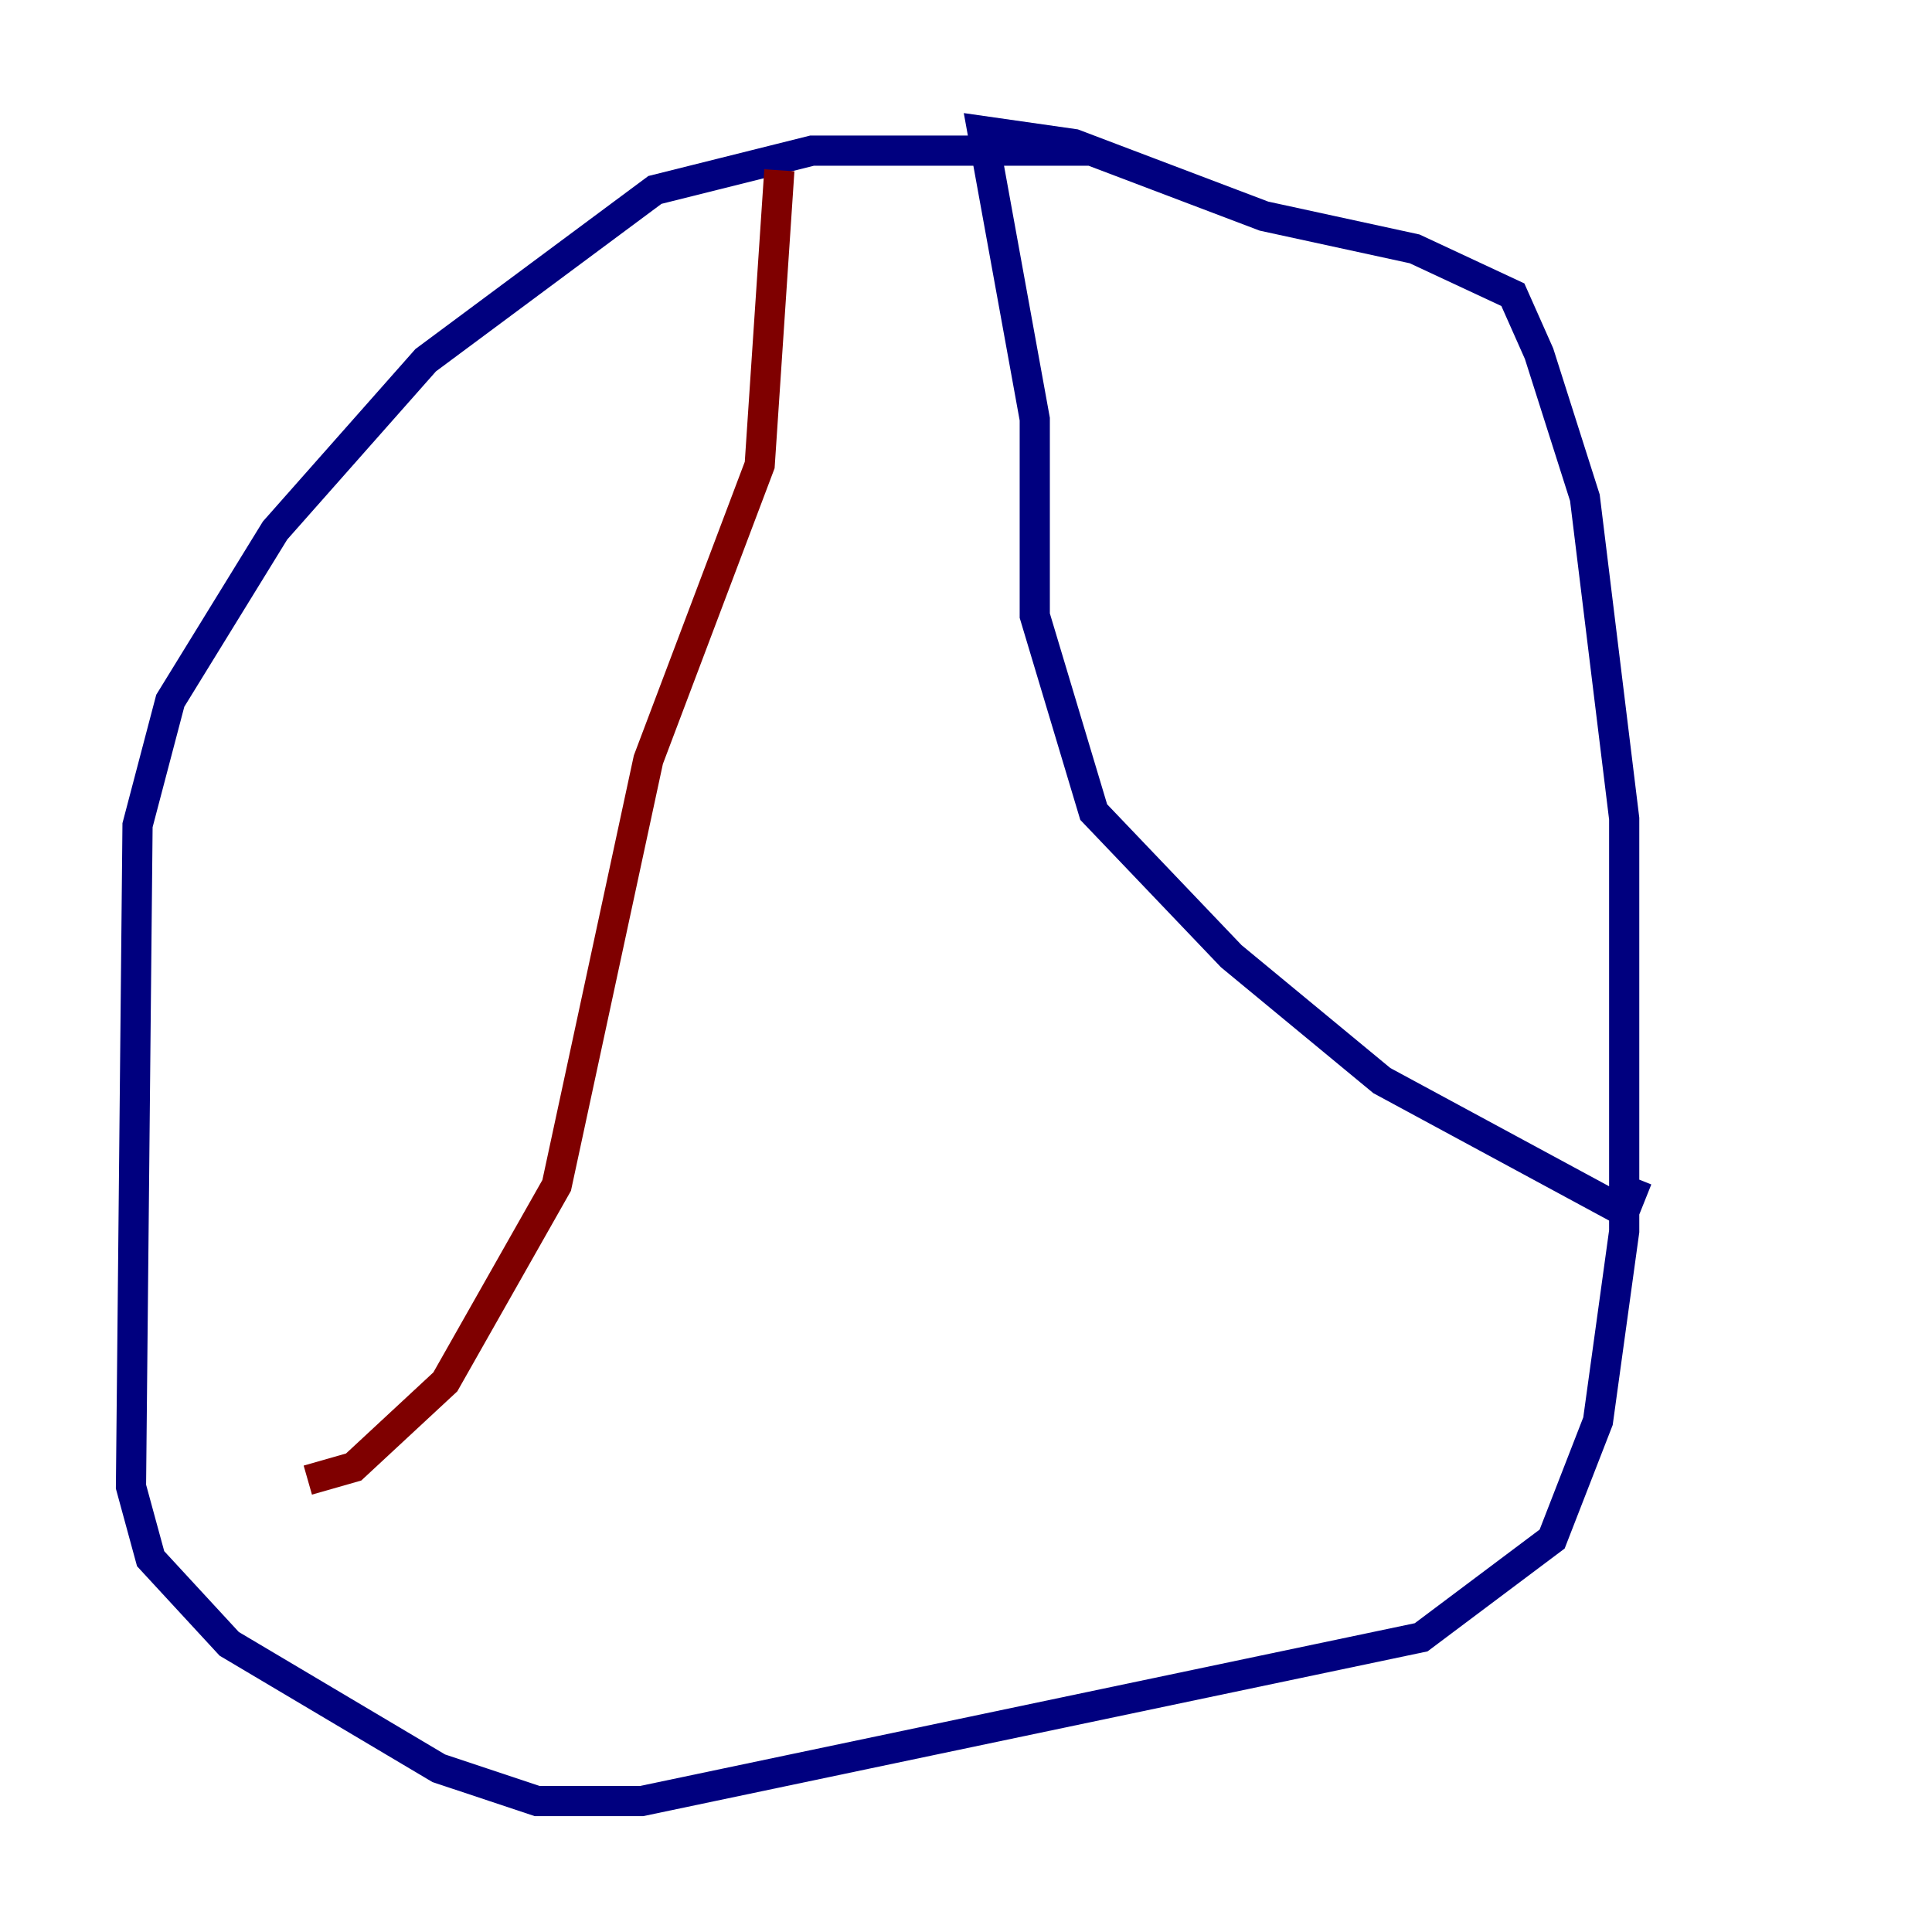<?xml version="1.0" encoding="utf-8" ?>
<svg baseProfile="tiny" height="128" version="1.2" viewBox="0,0,128,128" width="128" xmlns="http://www.w3.org/2000/svg" xmlns:ev="http://www.w3.org/2001/xml-events" xmlns:xlink="http://www.w3.org/1999/xlink"><defs /><polyline fill="none" points="72.461,9.98 53.803,9.98 43.39,12.583 28.203,23.864 18.224,35.146 11.281,46.427 9.112,54.671 8.678,98.495 9.98,103.268 15.186,108.909 29.071,117.153 35.58,119.322 42.522,119.322 94.156,108.475 102.834,101.966 105.871,94.156 107.607,81.573 107.607,54.237 105.003,32.976 101.966,23.43 100.231,19.525 93.722,16.488 83.742,14.319 71.159,9.546 65.085,8.678 68.556,27.77 68.556,40.786 72.461,53.803 81.573,63.349 91.552,71.593 107.607,80.271 108.475,78.102" stroke="#00007f" stroke-width="2" /><polyline fill="none" points="51.634,11.281 50.332,30.807 42.956,50.332 36.881,78.536 29.505,91.552 23.43,97.193 20.393,98.061" stroke="#7f0000" stroke-width="2" /></svg>